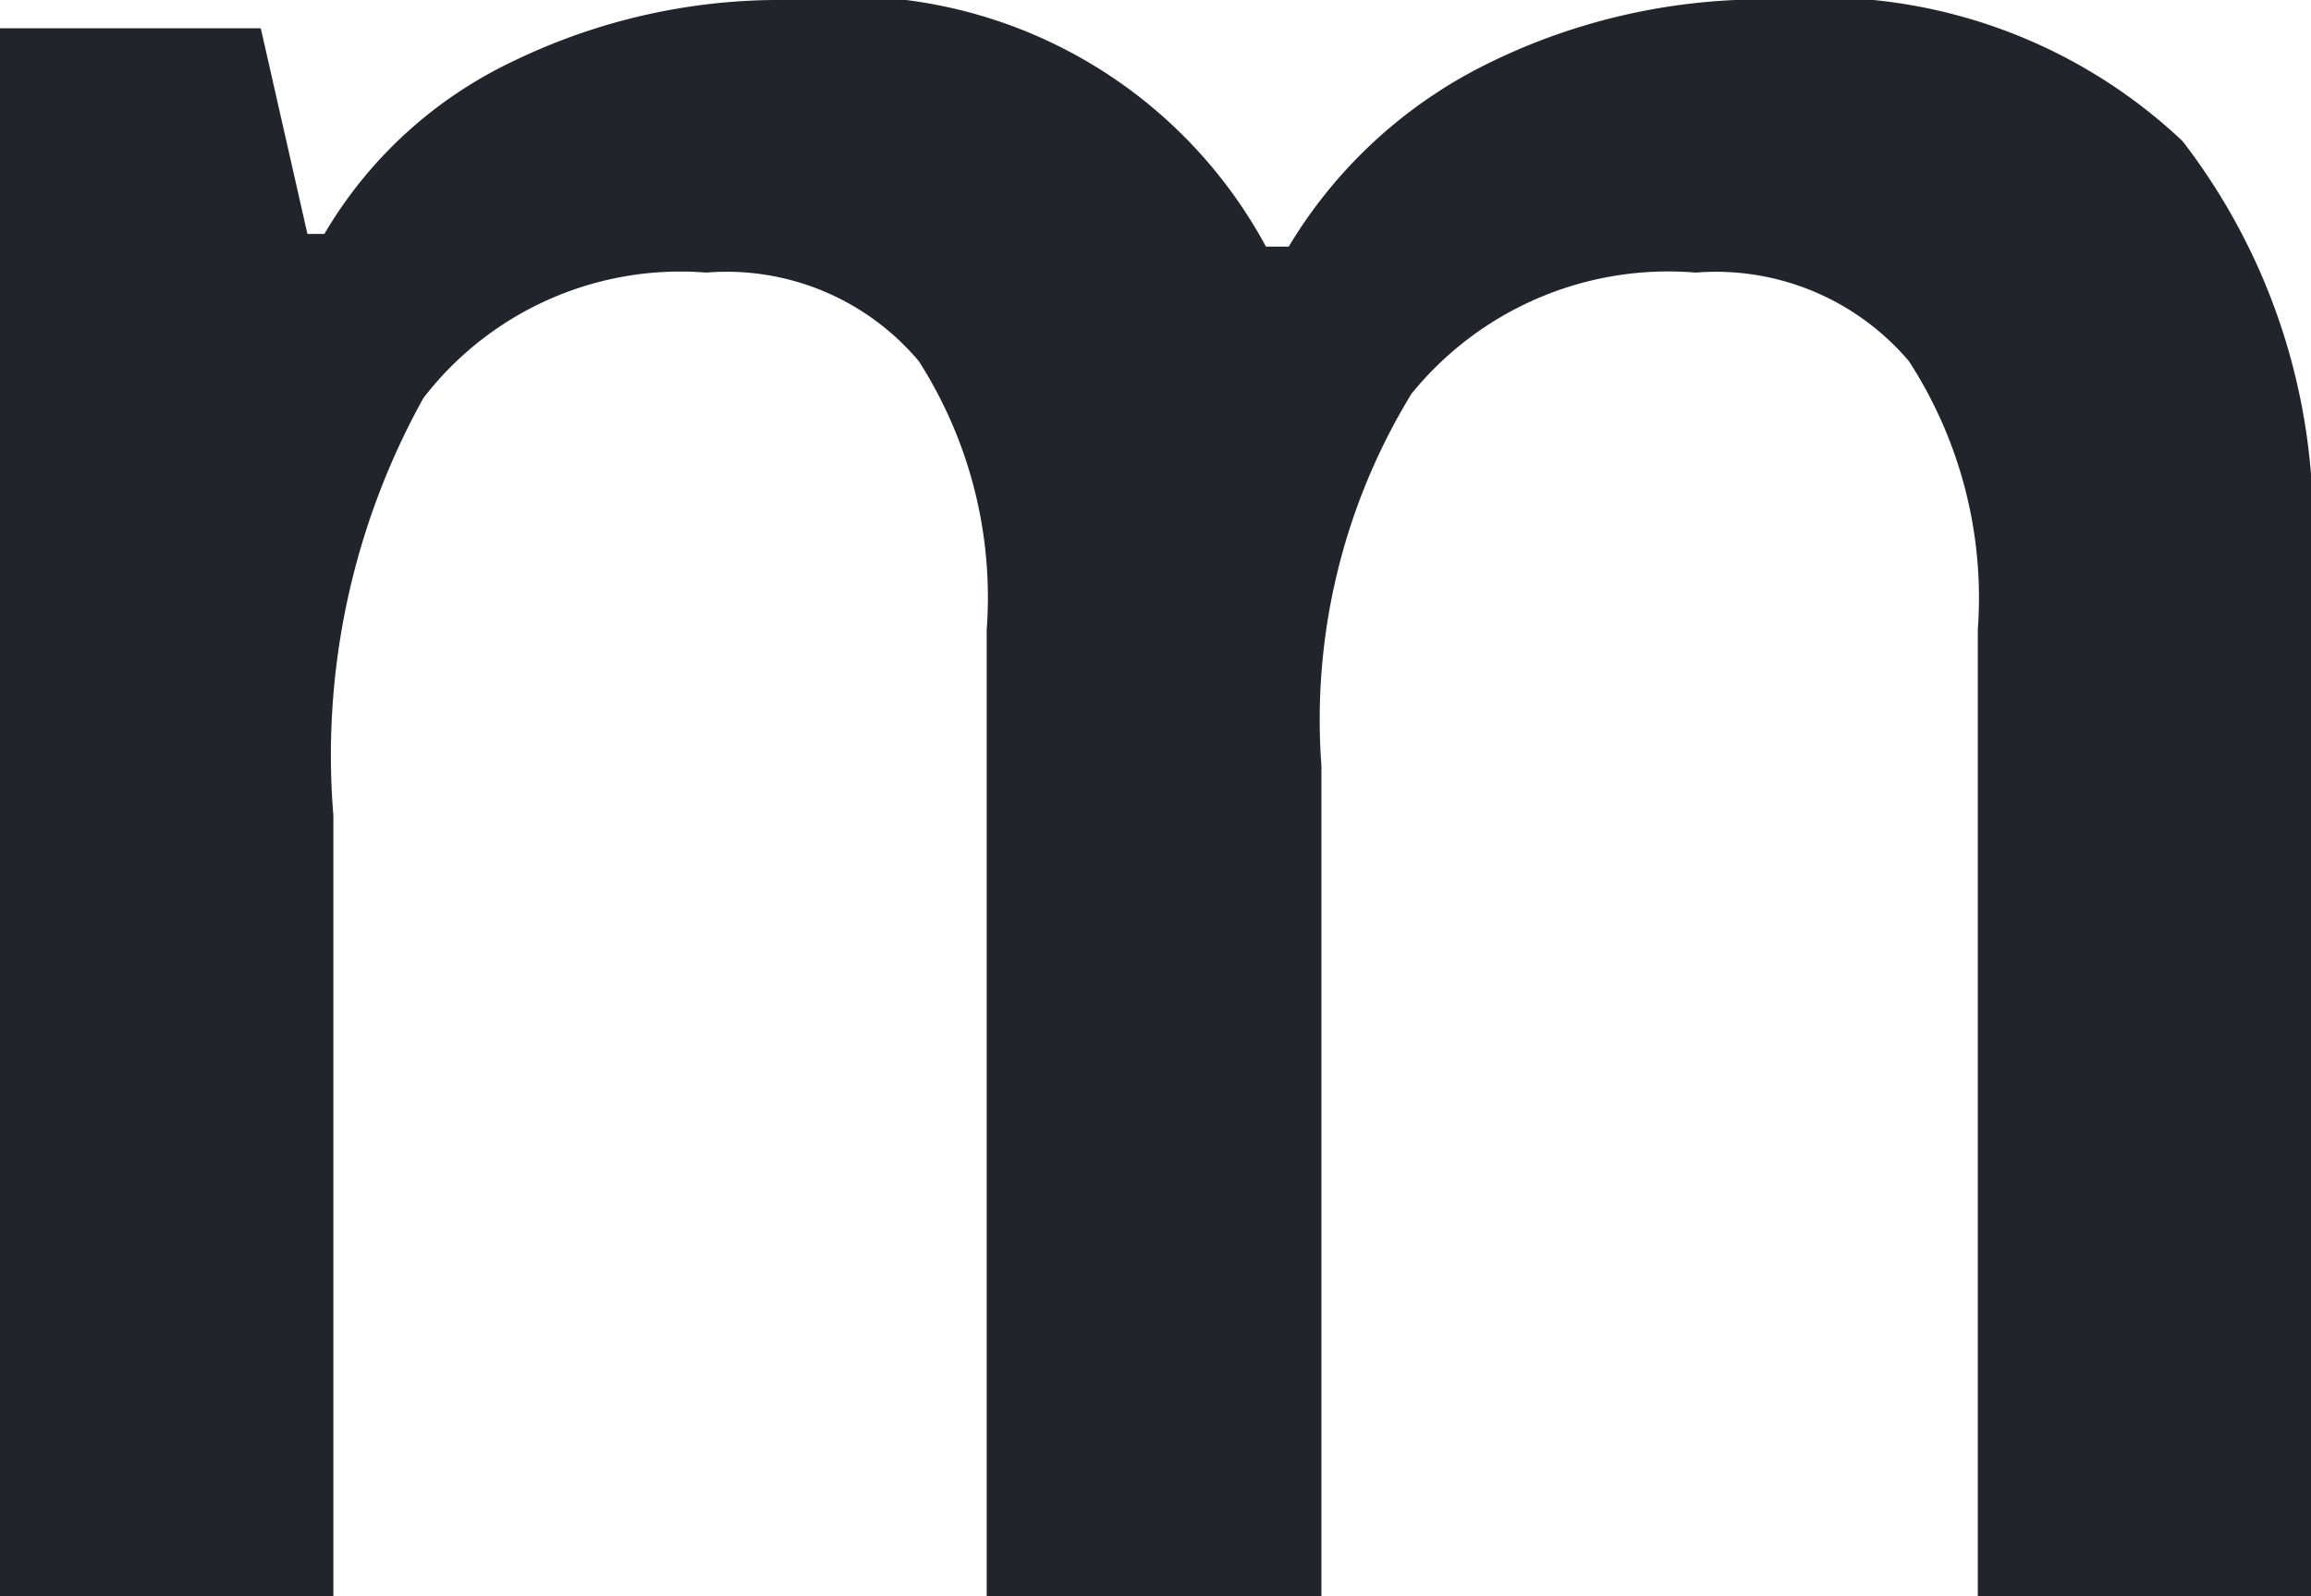 <svg xmlns="http://www.w3.org/2000/svg" width="13.629" height="9.415" viewBox="0 0 13.629 9.415"><g transform="translate(-139.371 -309)"><path d="M10.18.618H8.206v-5.7a2.586,2.586,0,0,0-.4-1.584,1.481,1.481,0,0,0-1.254-.523,1.913,1.913,0,0,0-1.668.74,4.341,4.341,0,0,0-.531,2.462V.618H2.387V-8.63H3.925L4.2-7.417h.1a2.562,2.562,0,0,1,1.116-1.02,3.6,3.6,0,0,1,1.61-.36A2.812,2.812,0,0,1,9.853-7.342h.134a2.819,2.819,0,0,1,1.154-1.07A3.662,3.662,0,0,1,12.847-8.8a3.106,3.106,0,0,1,2.412.836,3.7,3.7,0,0,1,.757,2.55V.618H14.051v-5.7a2.566,2.566,0,0,0-.406-1.584,1.493,1.493,0,0,0-1.258-.523,1.95,1.95,0,0,0-1.676.715,3.685,3.685,0,0,0-.531,2.195Z" transform="translate(136.984 317.797)" fill="#22242b"/></g></svg>